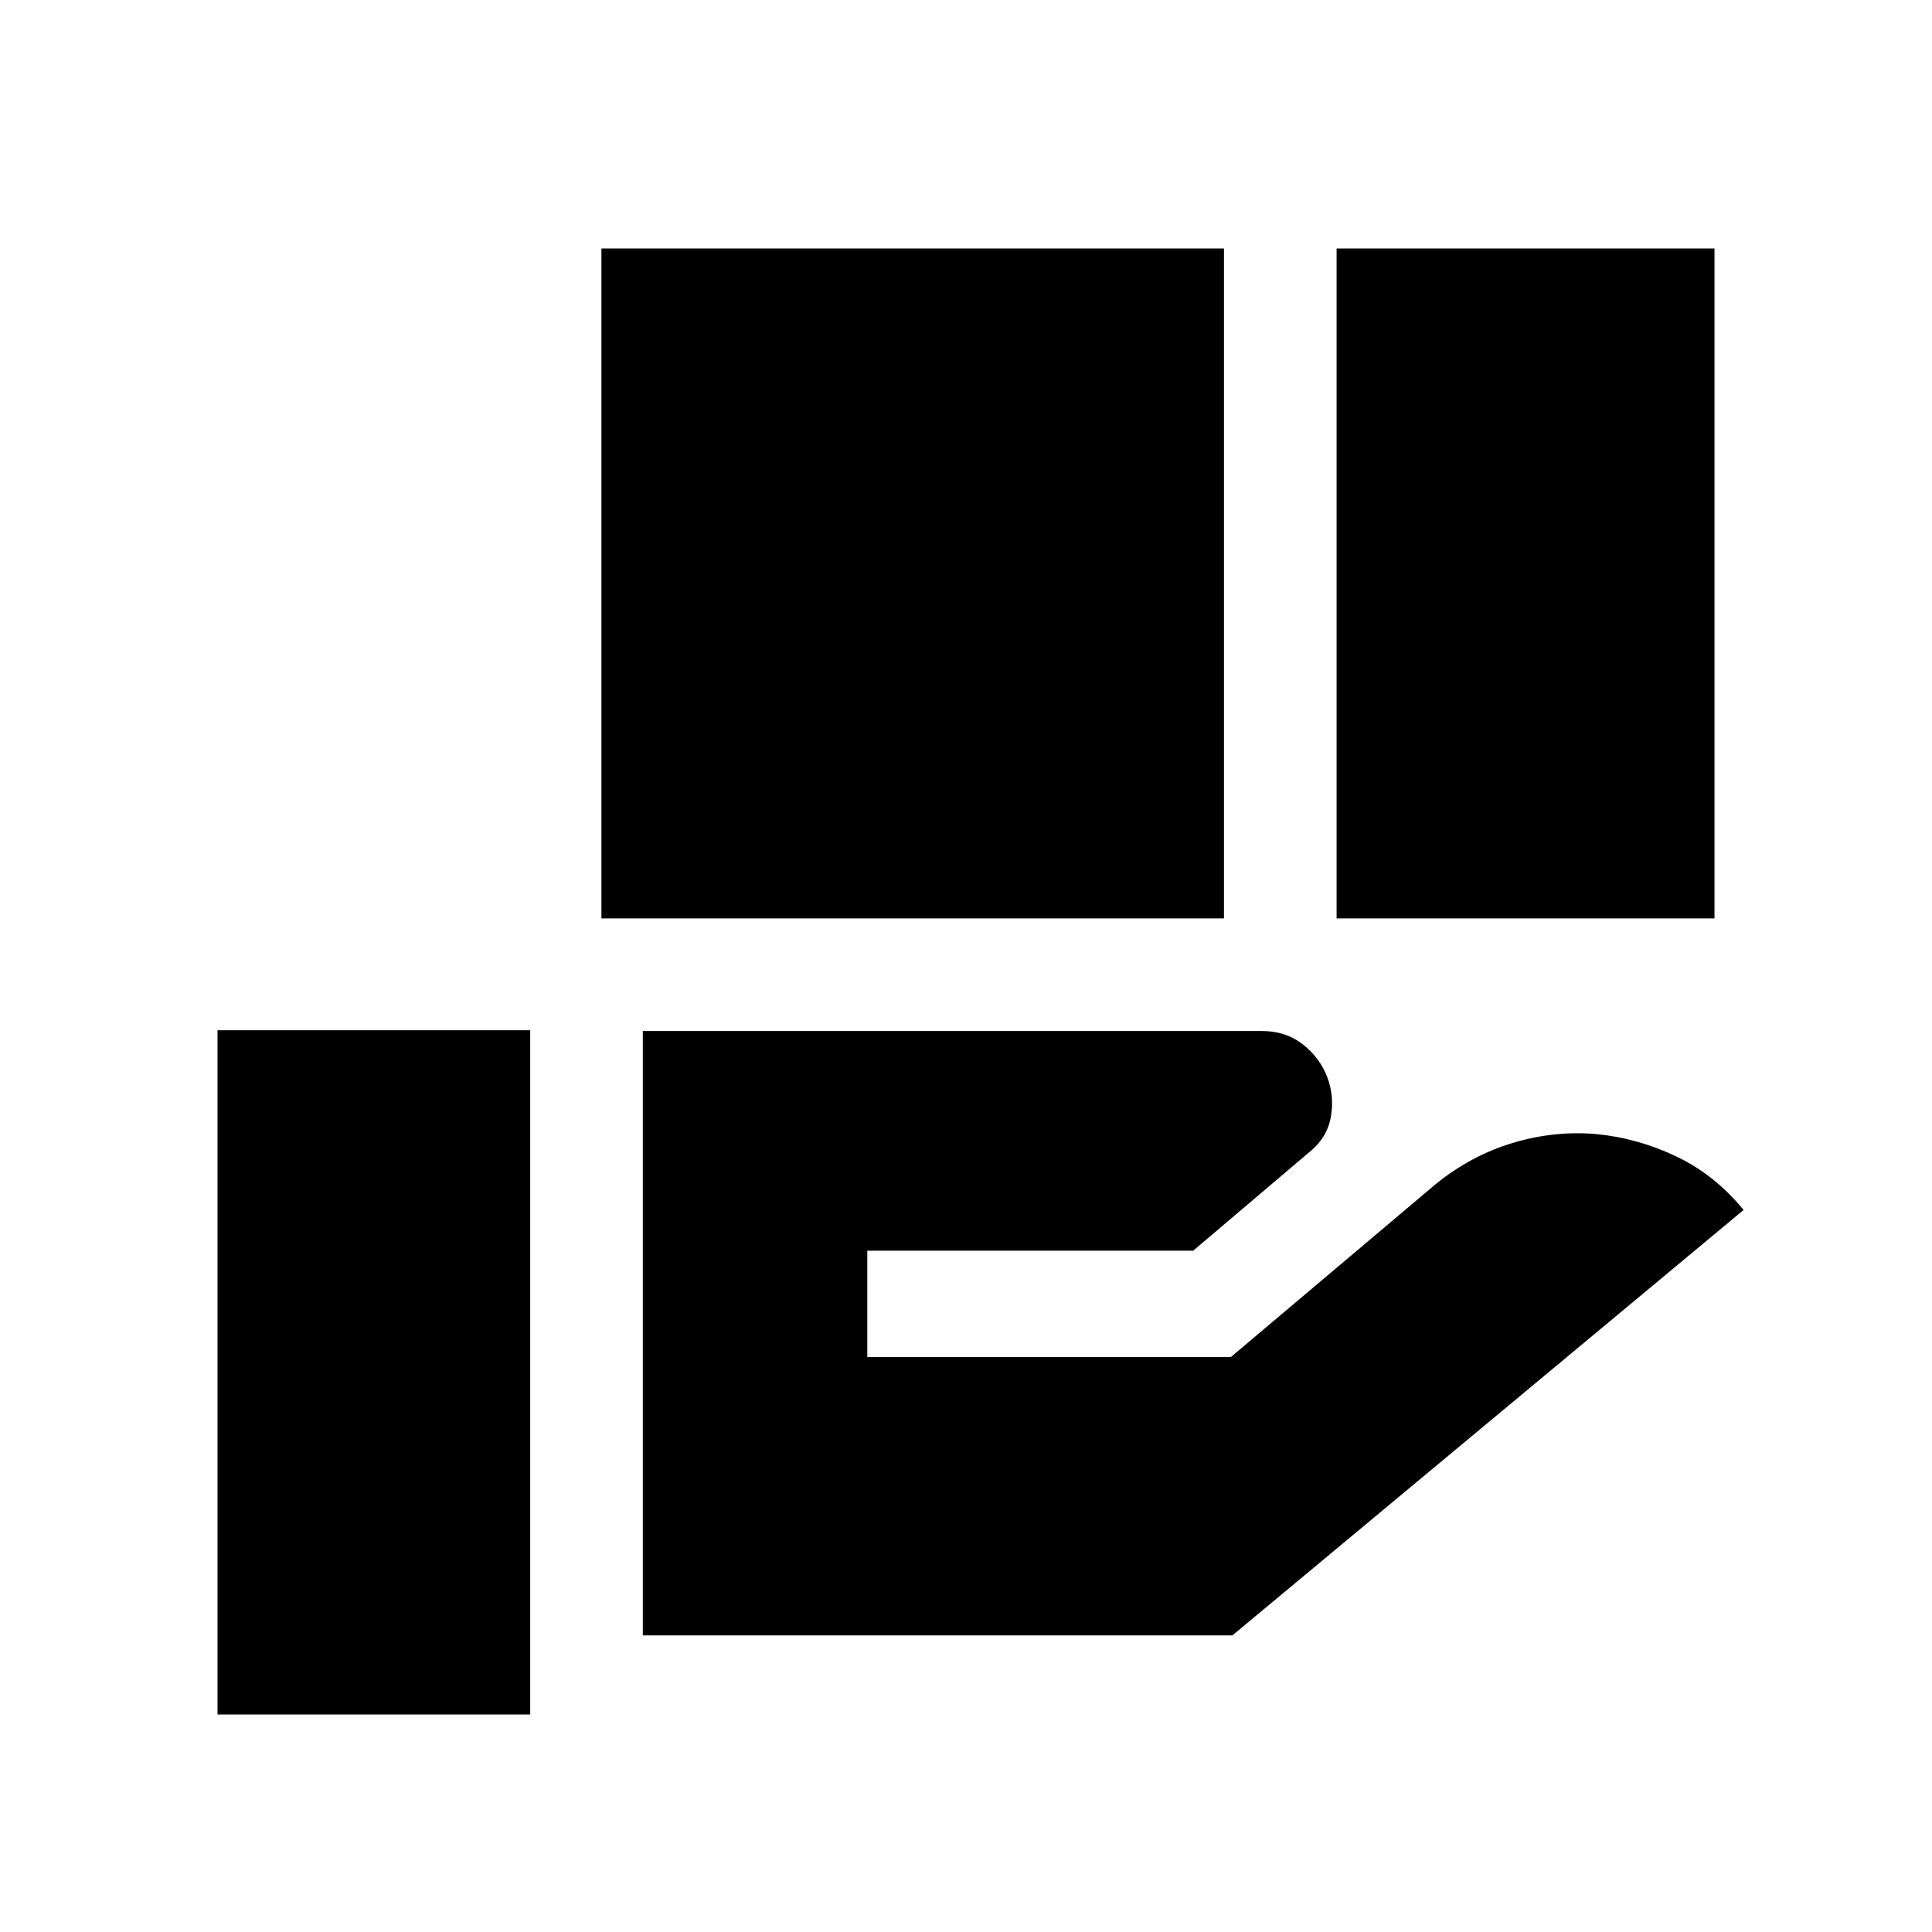 <svg xmlns="http://www.w3.org/2000/svg" height="24" viewBox="0 -960 960 960" width="24"><path d="M298.85-503.65v-332.89h309.34v332.89H298.85Zm365.3 0v-332.89h187.77v332.89H664.15ZM319.42-147.39v-300.3h307.66q11.88 0 20.36 6.69 8.48 6.69 12.1 16.32 3.61 9.63 1.69 20.02-1.92 10.39-11.38 17.78l-56.96 48.34H430.96v52.88h180.62l101.8-85.95q17.58-14.24 38.2-20.45 20.61-6.21 41.46-4.44 20.65 1.96 39.84 11.1 19.19 9.13 33.5 26.63l-254 211.38H319.42Zm-211.34 39.31v-340h155.38v340H108.08Z"/></svg>